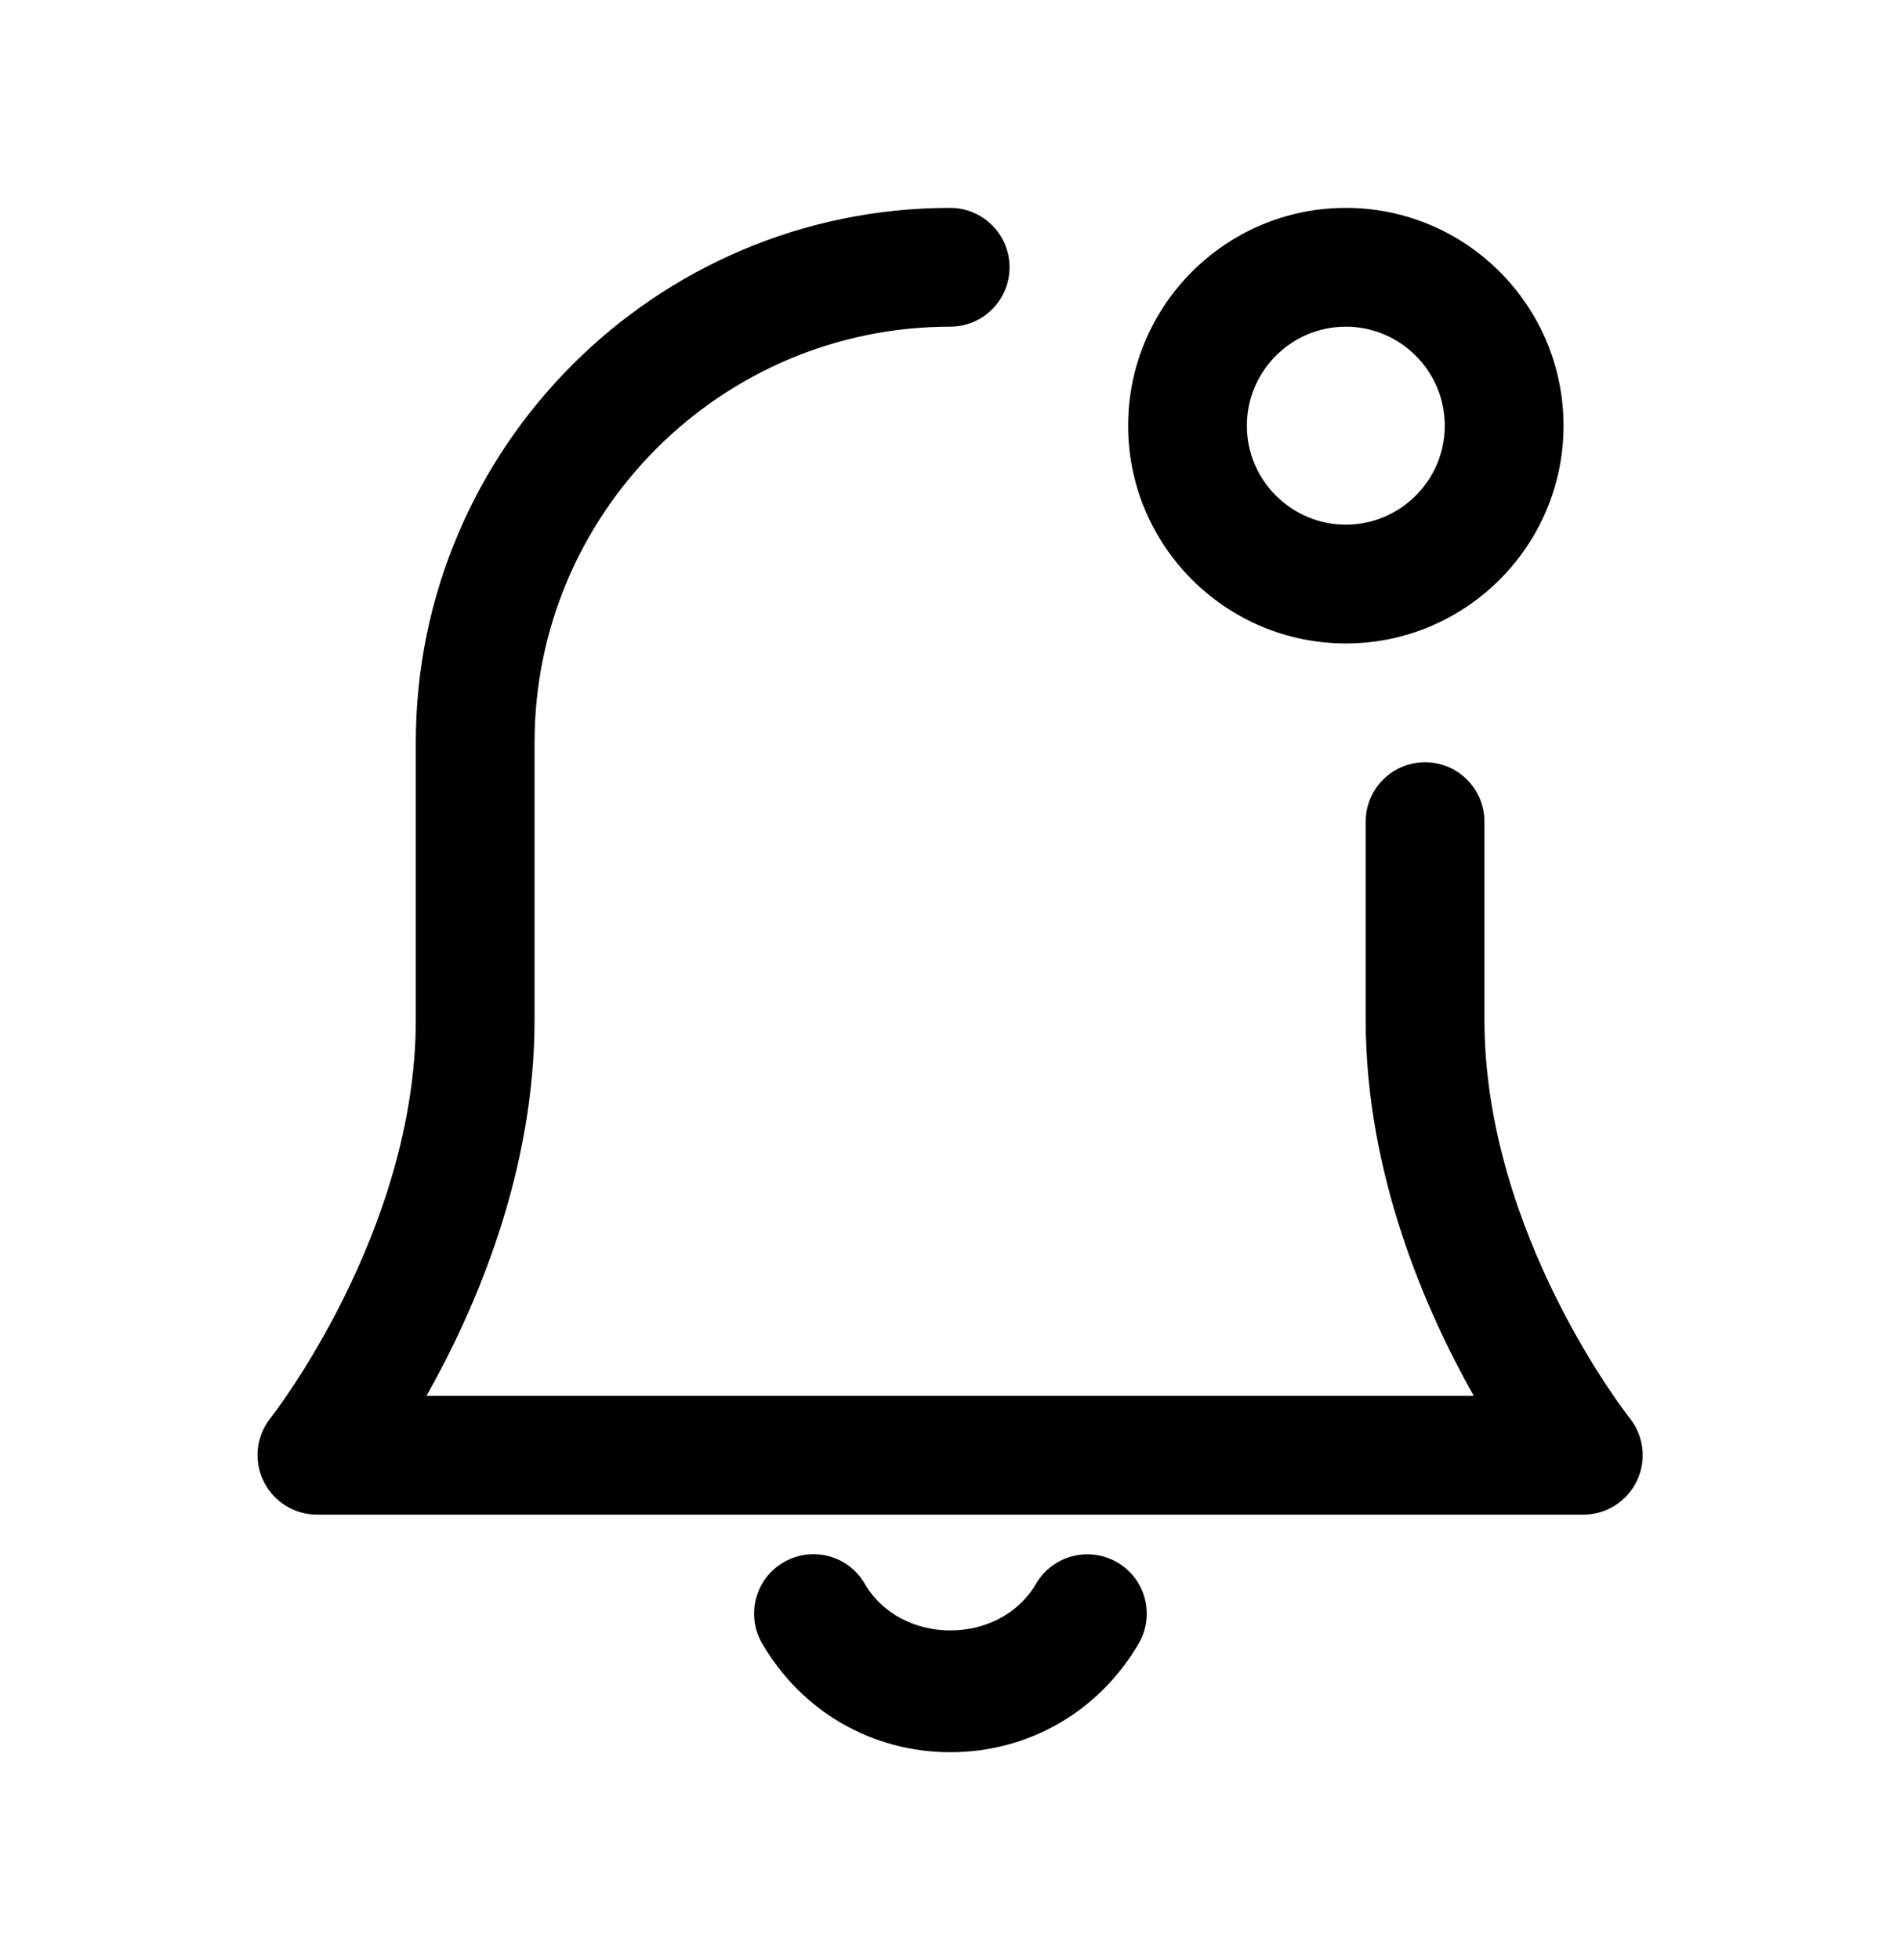 <svg width="32" height="33" viewBox="0 0 32 33" fill="none" xmlns="http://www.w3.org/2000/svg">
<path d="M16.007 29.5C14.689 29.5 13.504 28.816 12.836 27.669C12.559 27.192 12.72 26.58 13.197 26.303C13.673 26.024 14.287 26.185 14.564 26.664C15.175 27.711 16.837 27.713 17.449 26.664C17.728 26.187 18.341 26.027 18.817 26.304C19.295 26.581 19.456 27.195 19.177 27.672C18.508 28.816 17.324 29.5 16.007 29.5ZM27.568 24.933C27.735 24.587 27.688 24.176 27.448 23.876C27.424 23.845 25.001 20.775 25.001 17.168V13.833C25.001 13.281 24.553 12.833 24.001 12.833C23.449 12.833 23.001 13.281 23.001 13.833V17.167C23.001 19.748 23.999 22.044 24.821 23.5H7.183C8.005 22.044 9.003 19.748 9.003 17.167V12.5C9.003 8.64 12.143 5.5 16.003 5.5C16.555 5.5 17.003 5.052 17.003 4.5C17.003 3.948 16.555 3.5 16.003 3.5C11.04 3.5 7.003 7.537 7.003 12.5V17.167C7.003 20.752 4.579 23.845 4.555 23.876C4.316 24.176 4.269 24.588 4.437 24.933C4.604 25.279 4.953 25.5 5.337 25.5H26.671C27.051 25.5 27.401 25.28 27.568 24.933ZM26.333 7.167C26.333 5.145 24.689 3.5 22.667 3.5C20.644 3.5 19 5.145 19 7.167C19 9.188 20.644 10.833 22.667 10.833C24.689 10.833 26.333 9.188 26.333 7.167ZM24.333 7.167C24.333 8.085 23.585 8.833 22.667 8.833C21.748 8.833 21 8.085 21 7.167C21 6.248 21.748 5.5 22.667 5.5C23.585 5.5 24.333 6.248 24.333 7.167Z" fill="black"/>
</svg>
